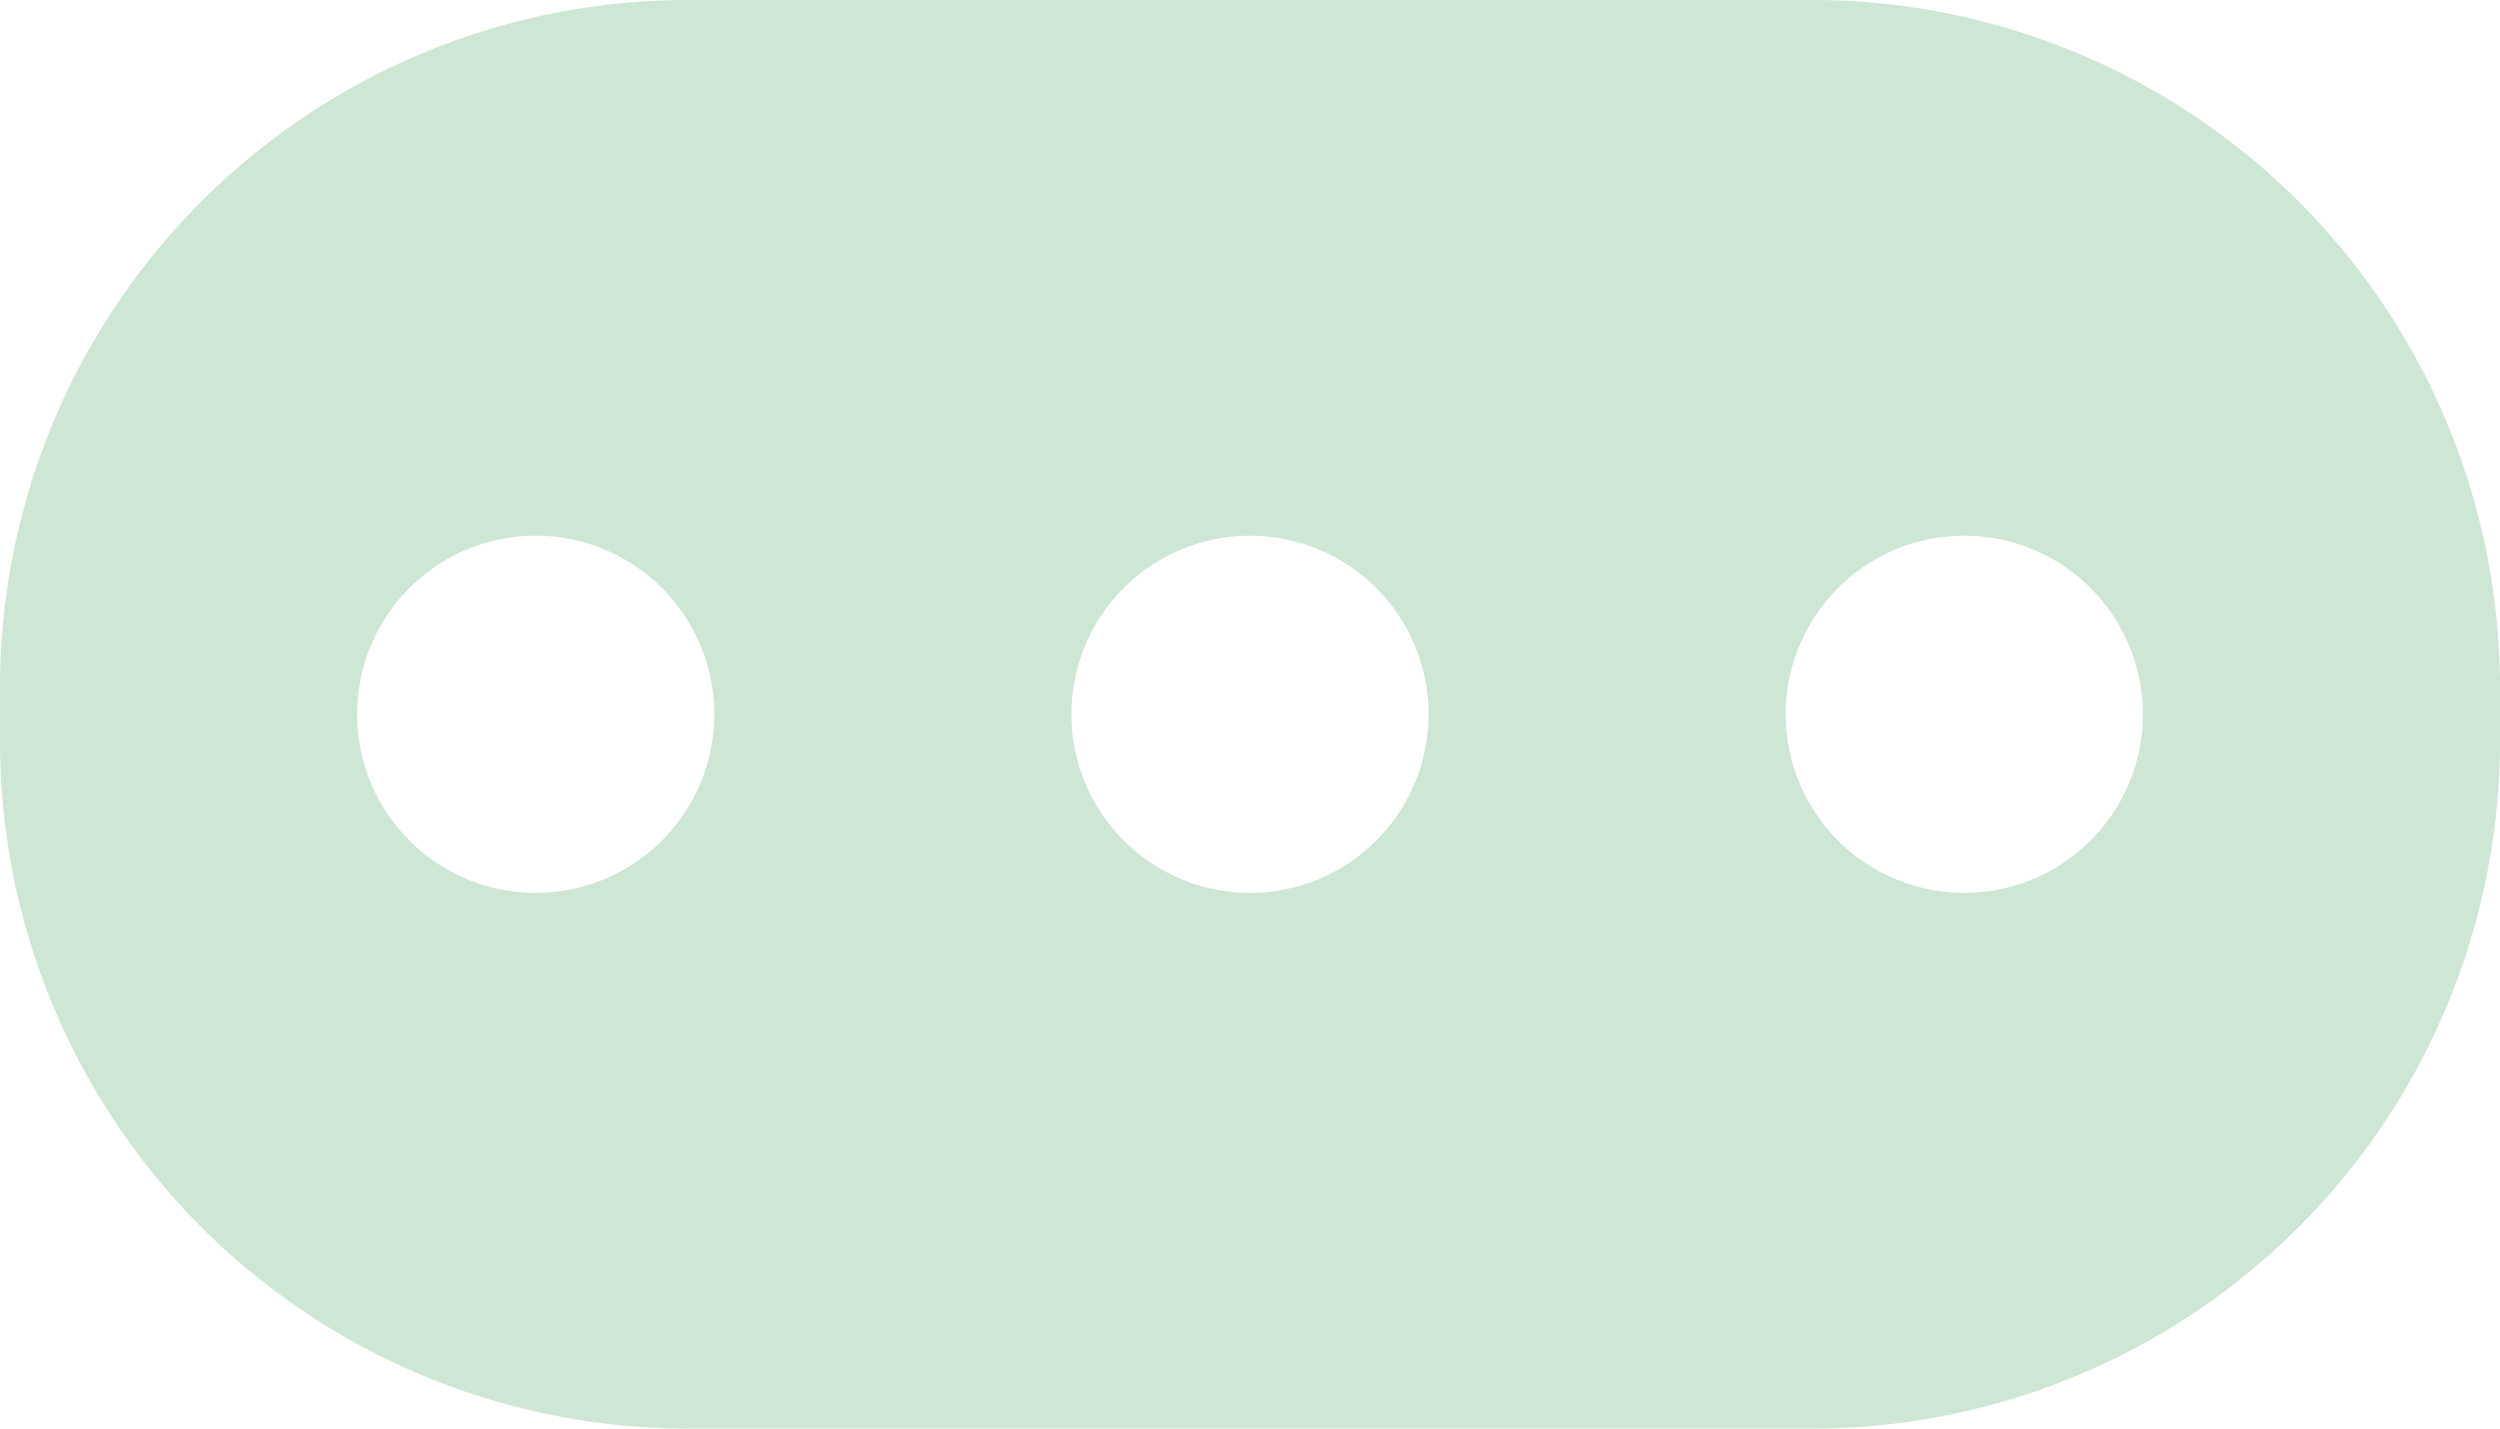 <svg height="8" viewBox="0 0 14 8" width="14" xmlns="http://www.w3.org/2000/svg"><path d="M3.86 0A3.851 3.851 0 0 0 0 3.86v.28A3.851 3.851 0 0 0 3.86 8h6.28A3.851 3.851 0 0 0 14 4.14v-.28A3.851 3.851 0 0 0 10.14 0zM3 3a1 1 0 0 1 0 2 1 1 0 0 1 0-2zm4 0a1 1 0 0 1 0 2 1 1 0 0 1 0-2zm4 0a1 1 0 0 1 0 2 1 1 0 0 1 0-2z" fill="#83C092" fill-opacity=".392"/></svg>
